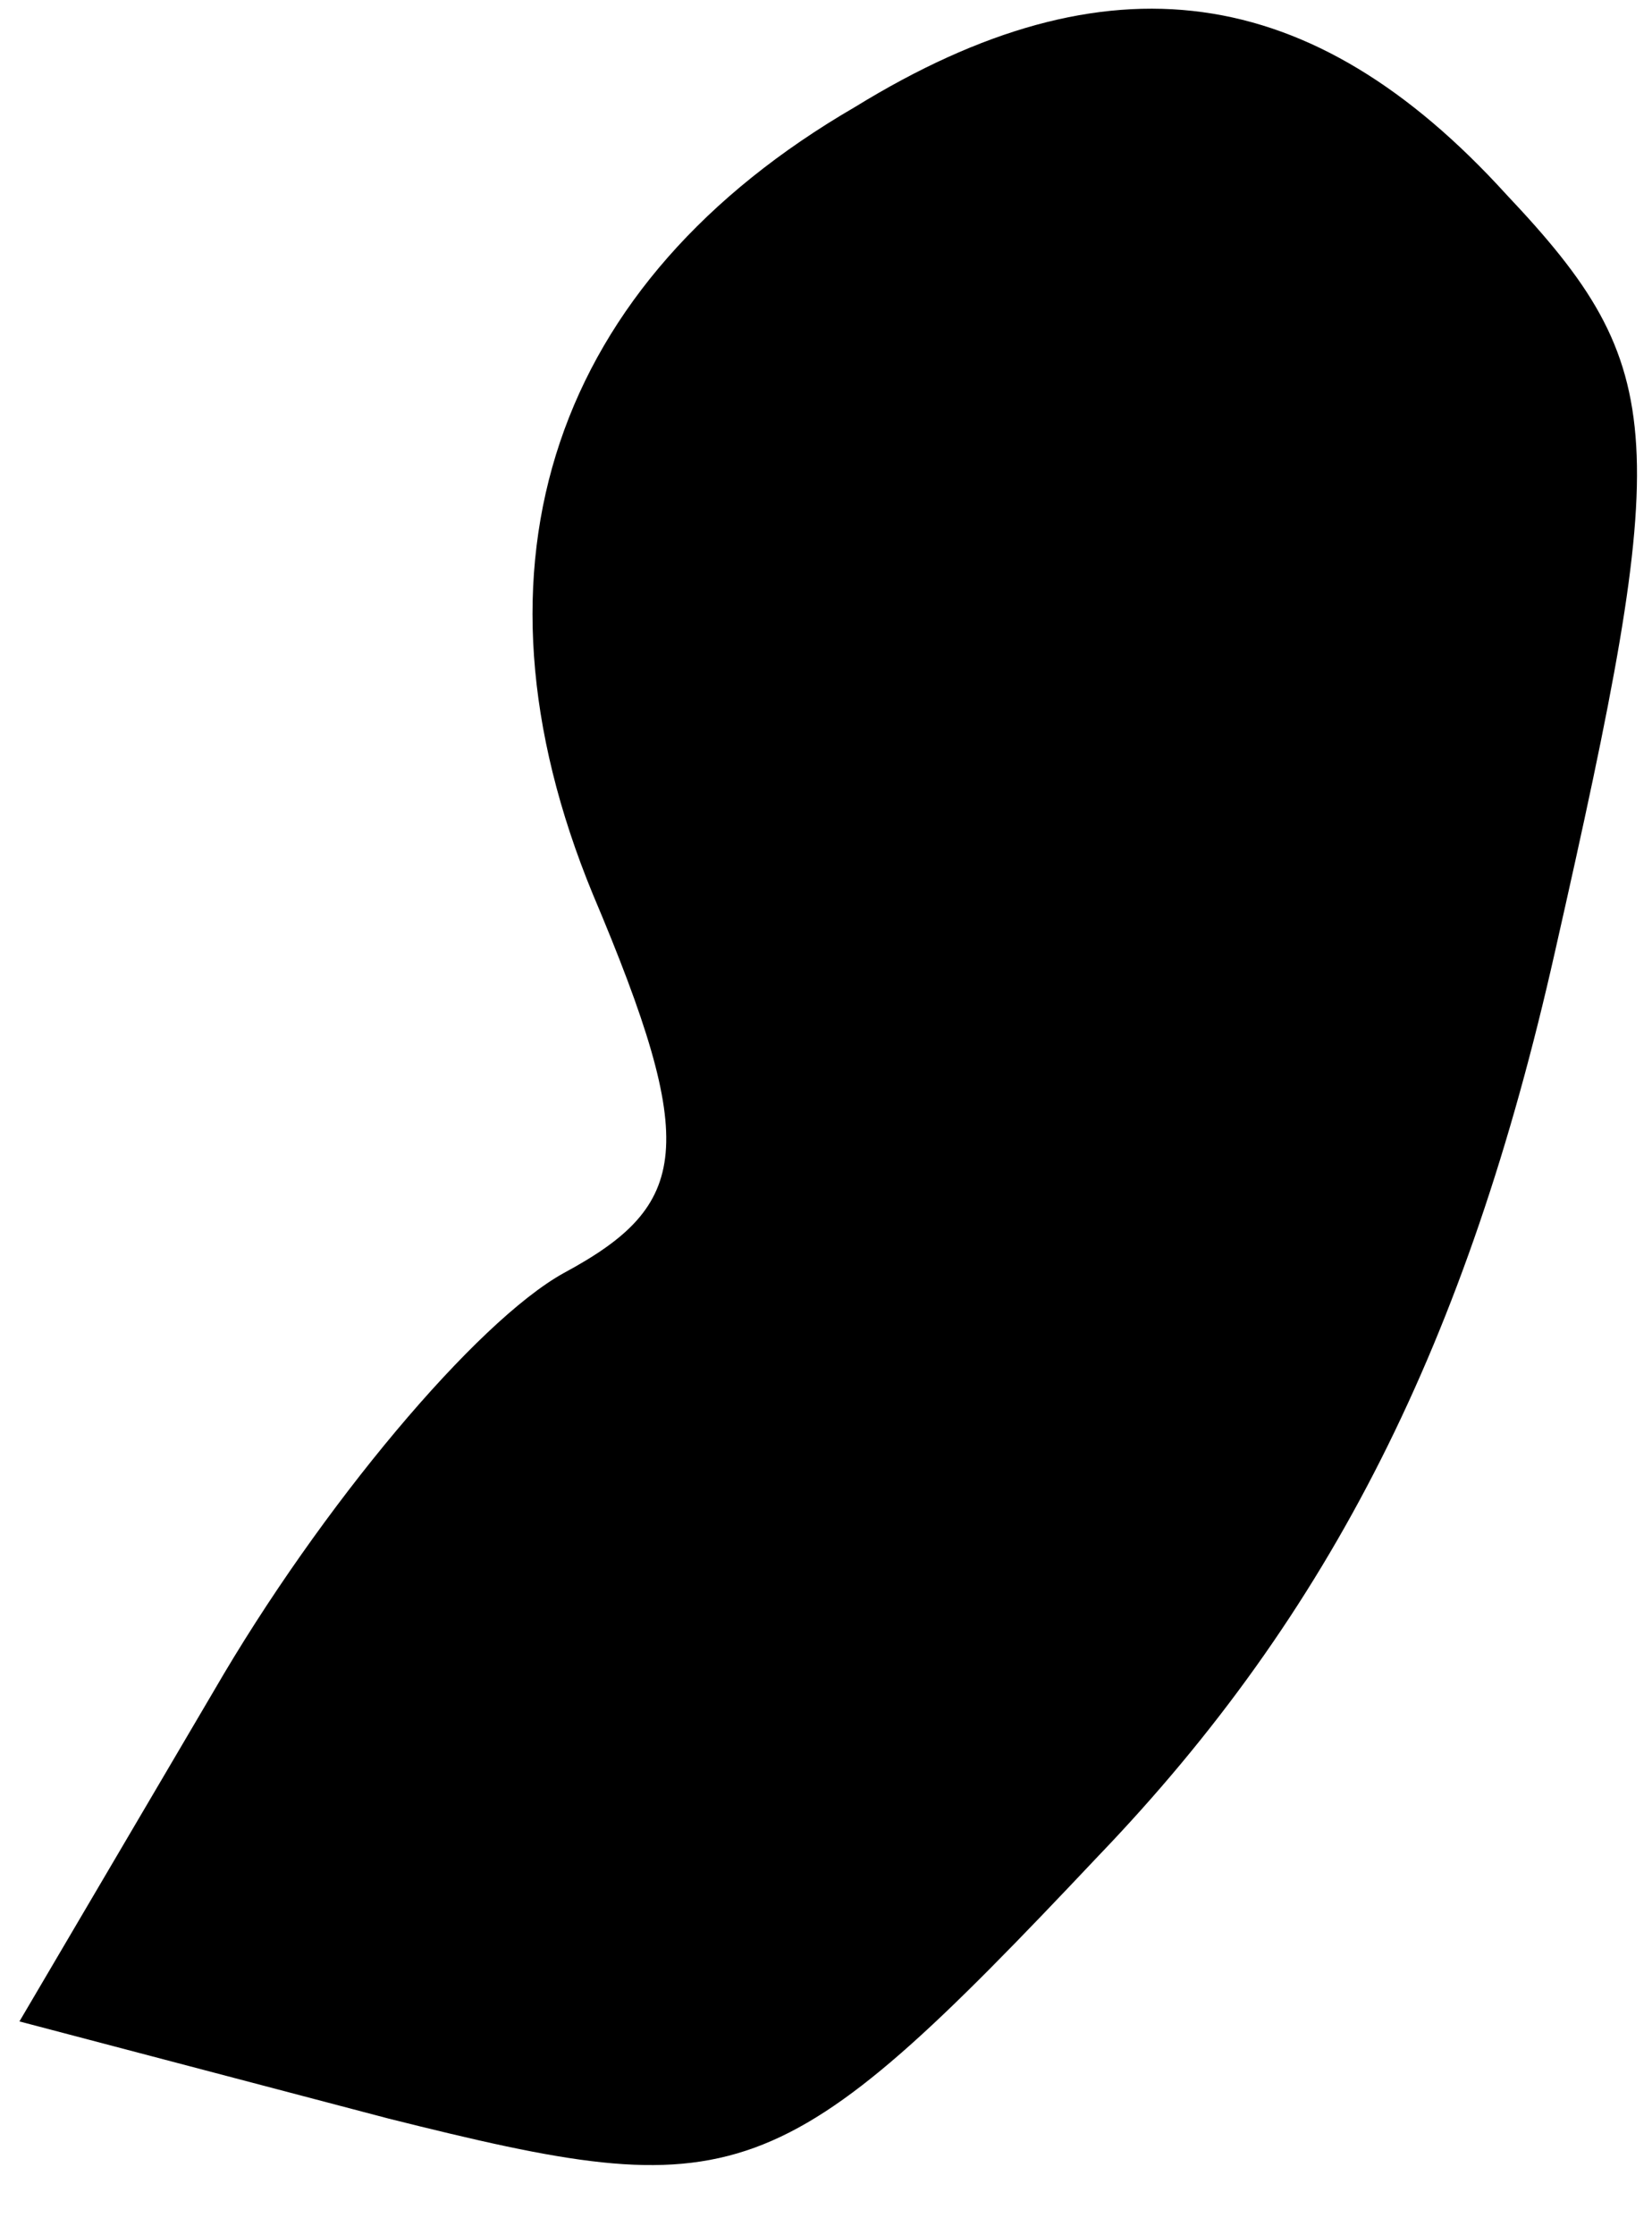 <?xml version="1.0" standalone="no"?>
<!DOCTYPE svg PUBLIC "-//W3C//DTD SVG 20010904//EN"
 "http://www.w3.org/TR/2001/REC-SVG-20010904/DTD/svg10.dtd">
<svg version="1.0" xmlns="http://www.w3.org/2000/svg"
 width="17pt" height="23pt" viewBox="0 0 17 23"
 preserveAspectRatio="xMidYMid meet">
<g transform="translate(0,23) scale(0.1,-0.1)"
fill="#000000" stroke="none">
<path fill="#000000" stroke="none" d="M88 219 c-31 -18 -41 -47 -27 -81 11
-26 10 -32 -3 -39 -9 -5 -25 -24 -36 -43 l-20 -34 38 -10 c36 -9 40 -8 73 27
24 25 38 53 47 93 12 53 12 60 -5 78 -20 22 -41 25 -67 9z"/>
</g>
</svg>
